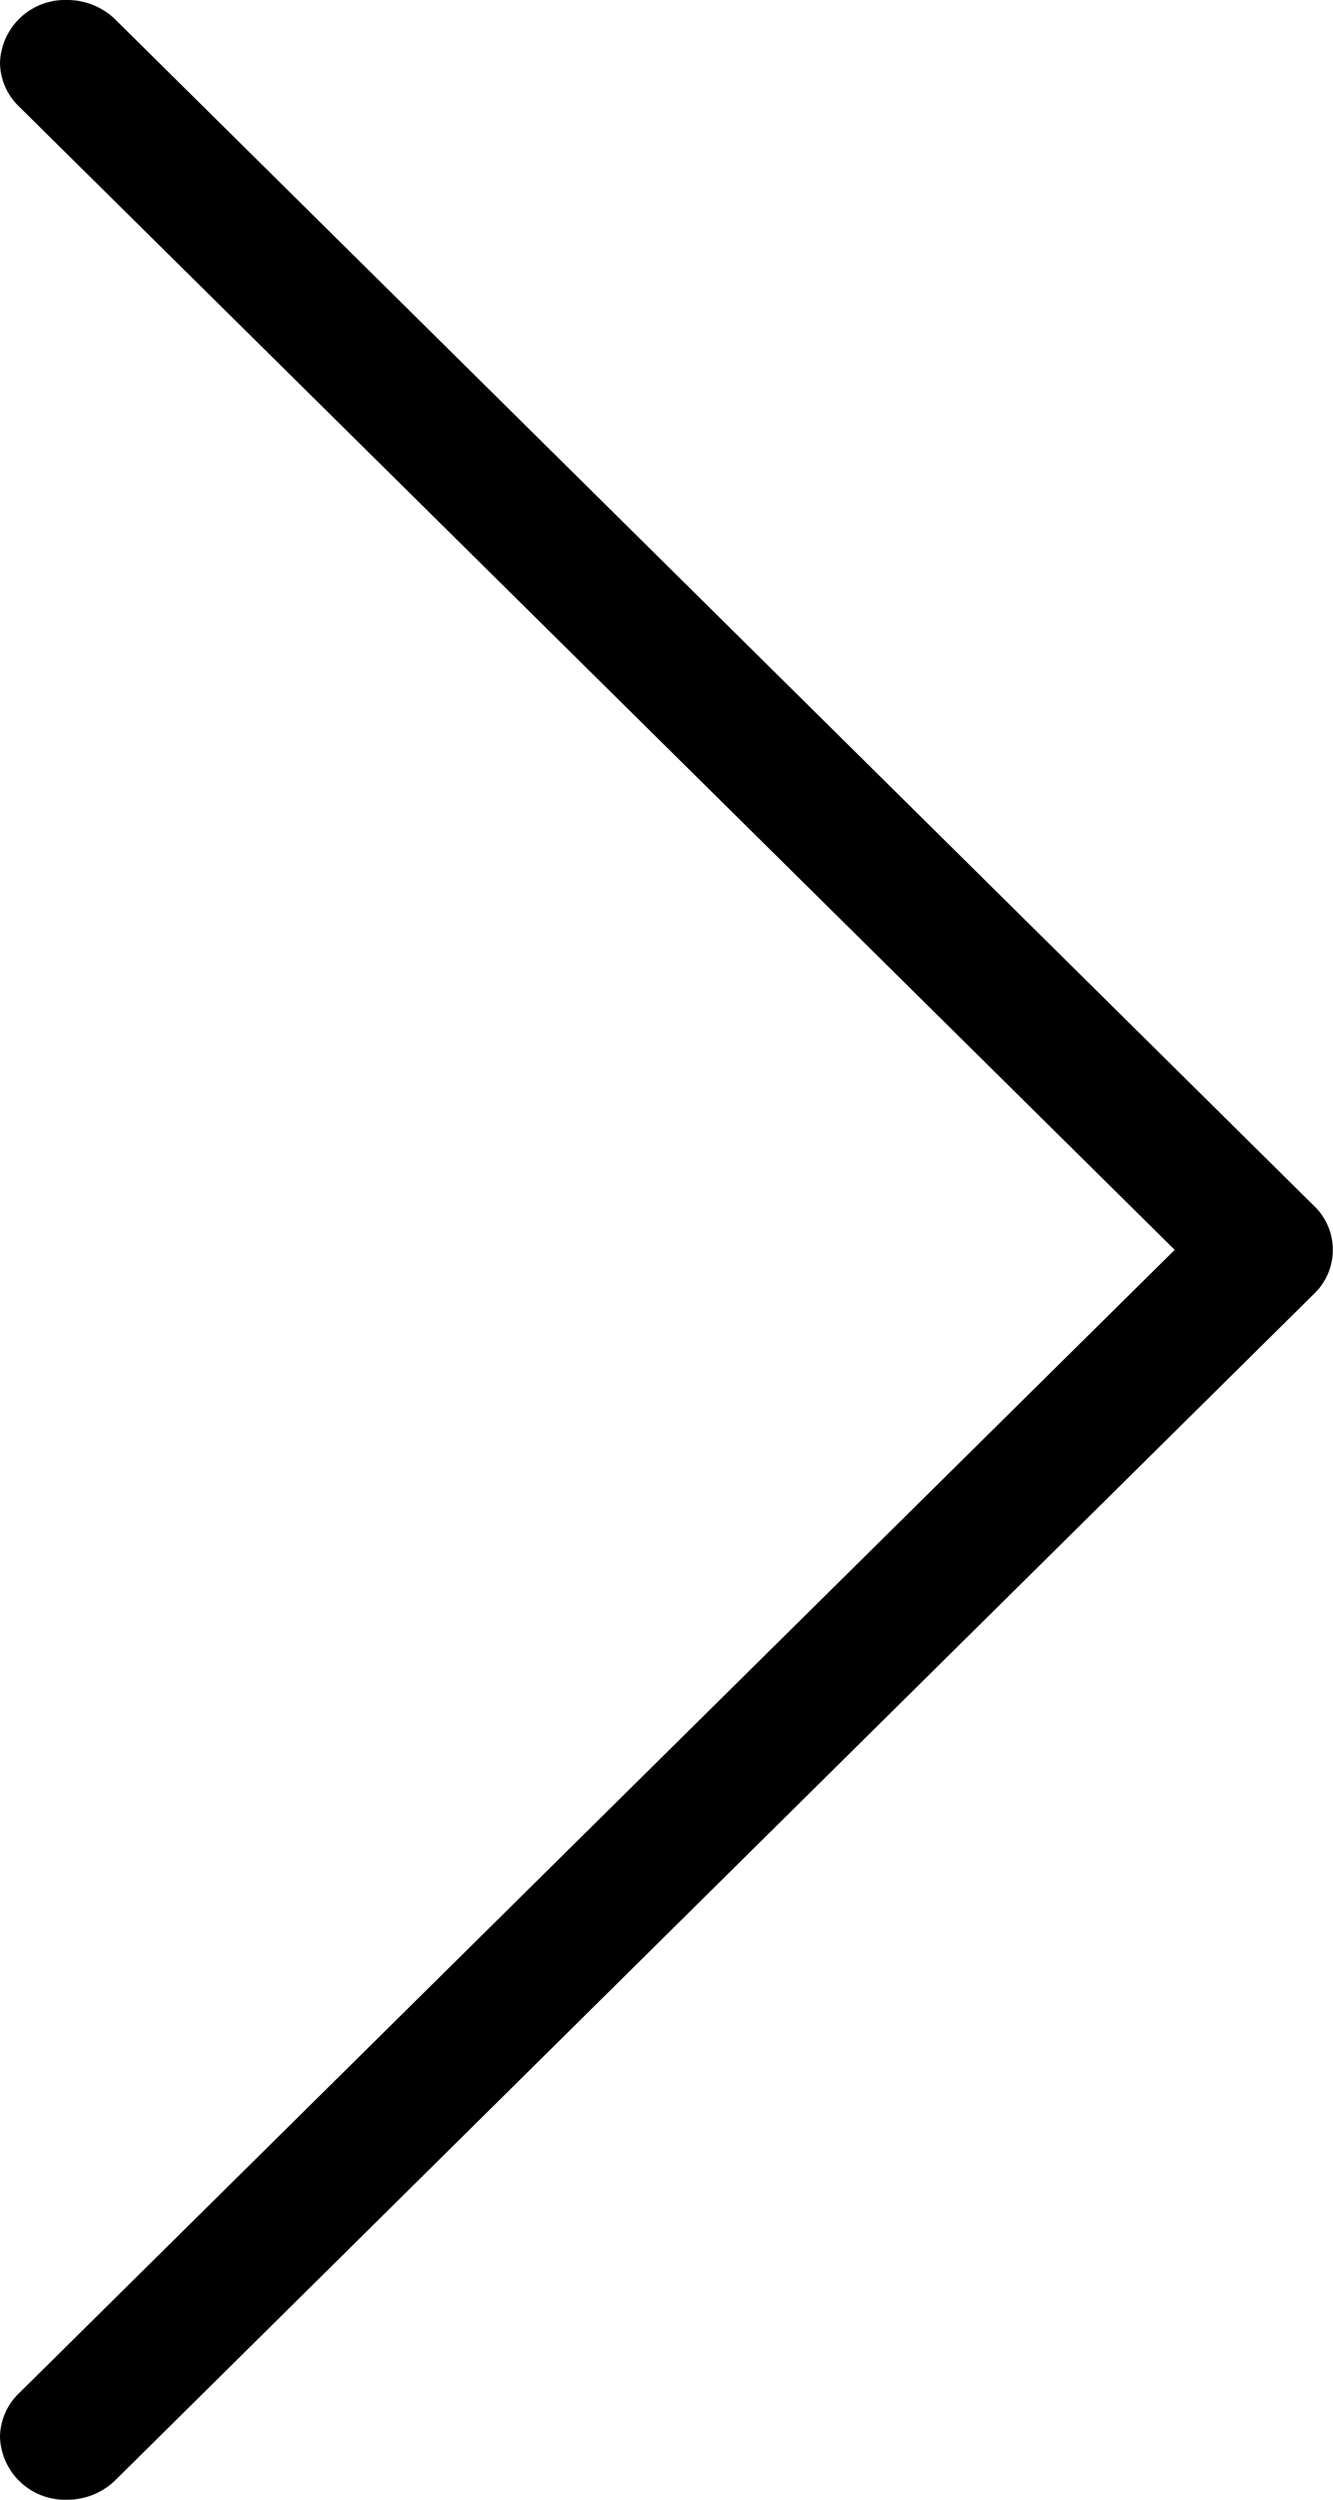 <svg xmlns="http://www.w3.org/2000/svg" viewBox="0 0 16 30"><defs><style>.cls-1{fill:currentColor;fill-rule:evenodd;}</style></defs><g id="Lag_2" data-name="Lag 2"><g id="Layer_1" data-name="Layer 1"><path class="cls-1" d="M15.77,14.47,1.37.22A.83.83,0,0,0,.8,0,.78.78,0,0,0,0,.75a.74.74,0,0,0,.23.53L14.1,15,.23,28.72a.74.74,0,0,0-.23.53A.78.78,0,0,0,.8,30a.83.83,0,0,0,.57-.22l14.4-14.25a.73.73,0,0,0,0-1.06"/></g></g></svg>

